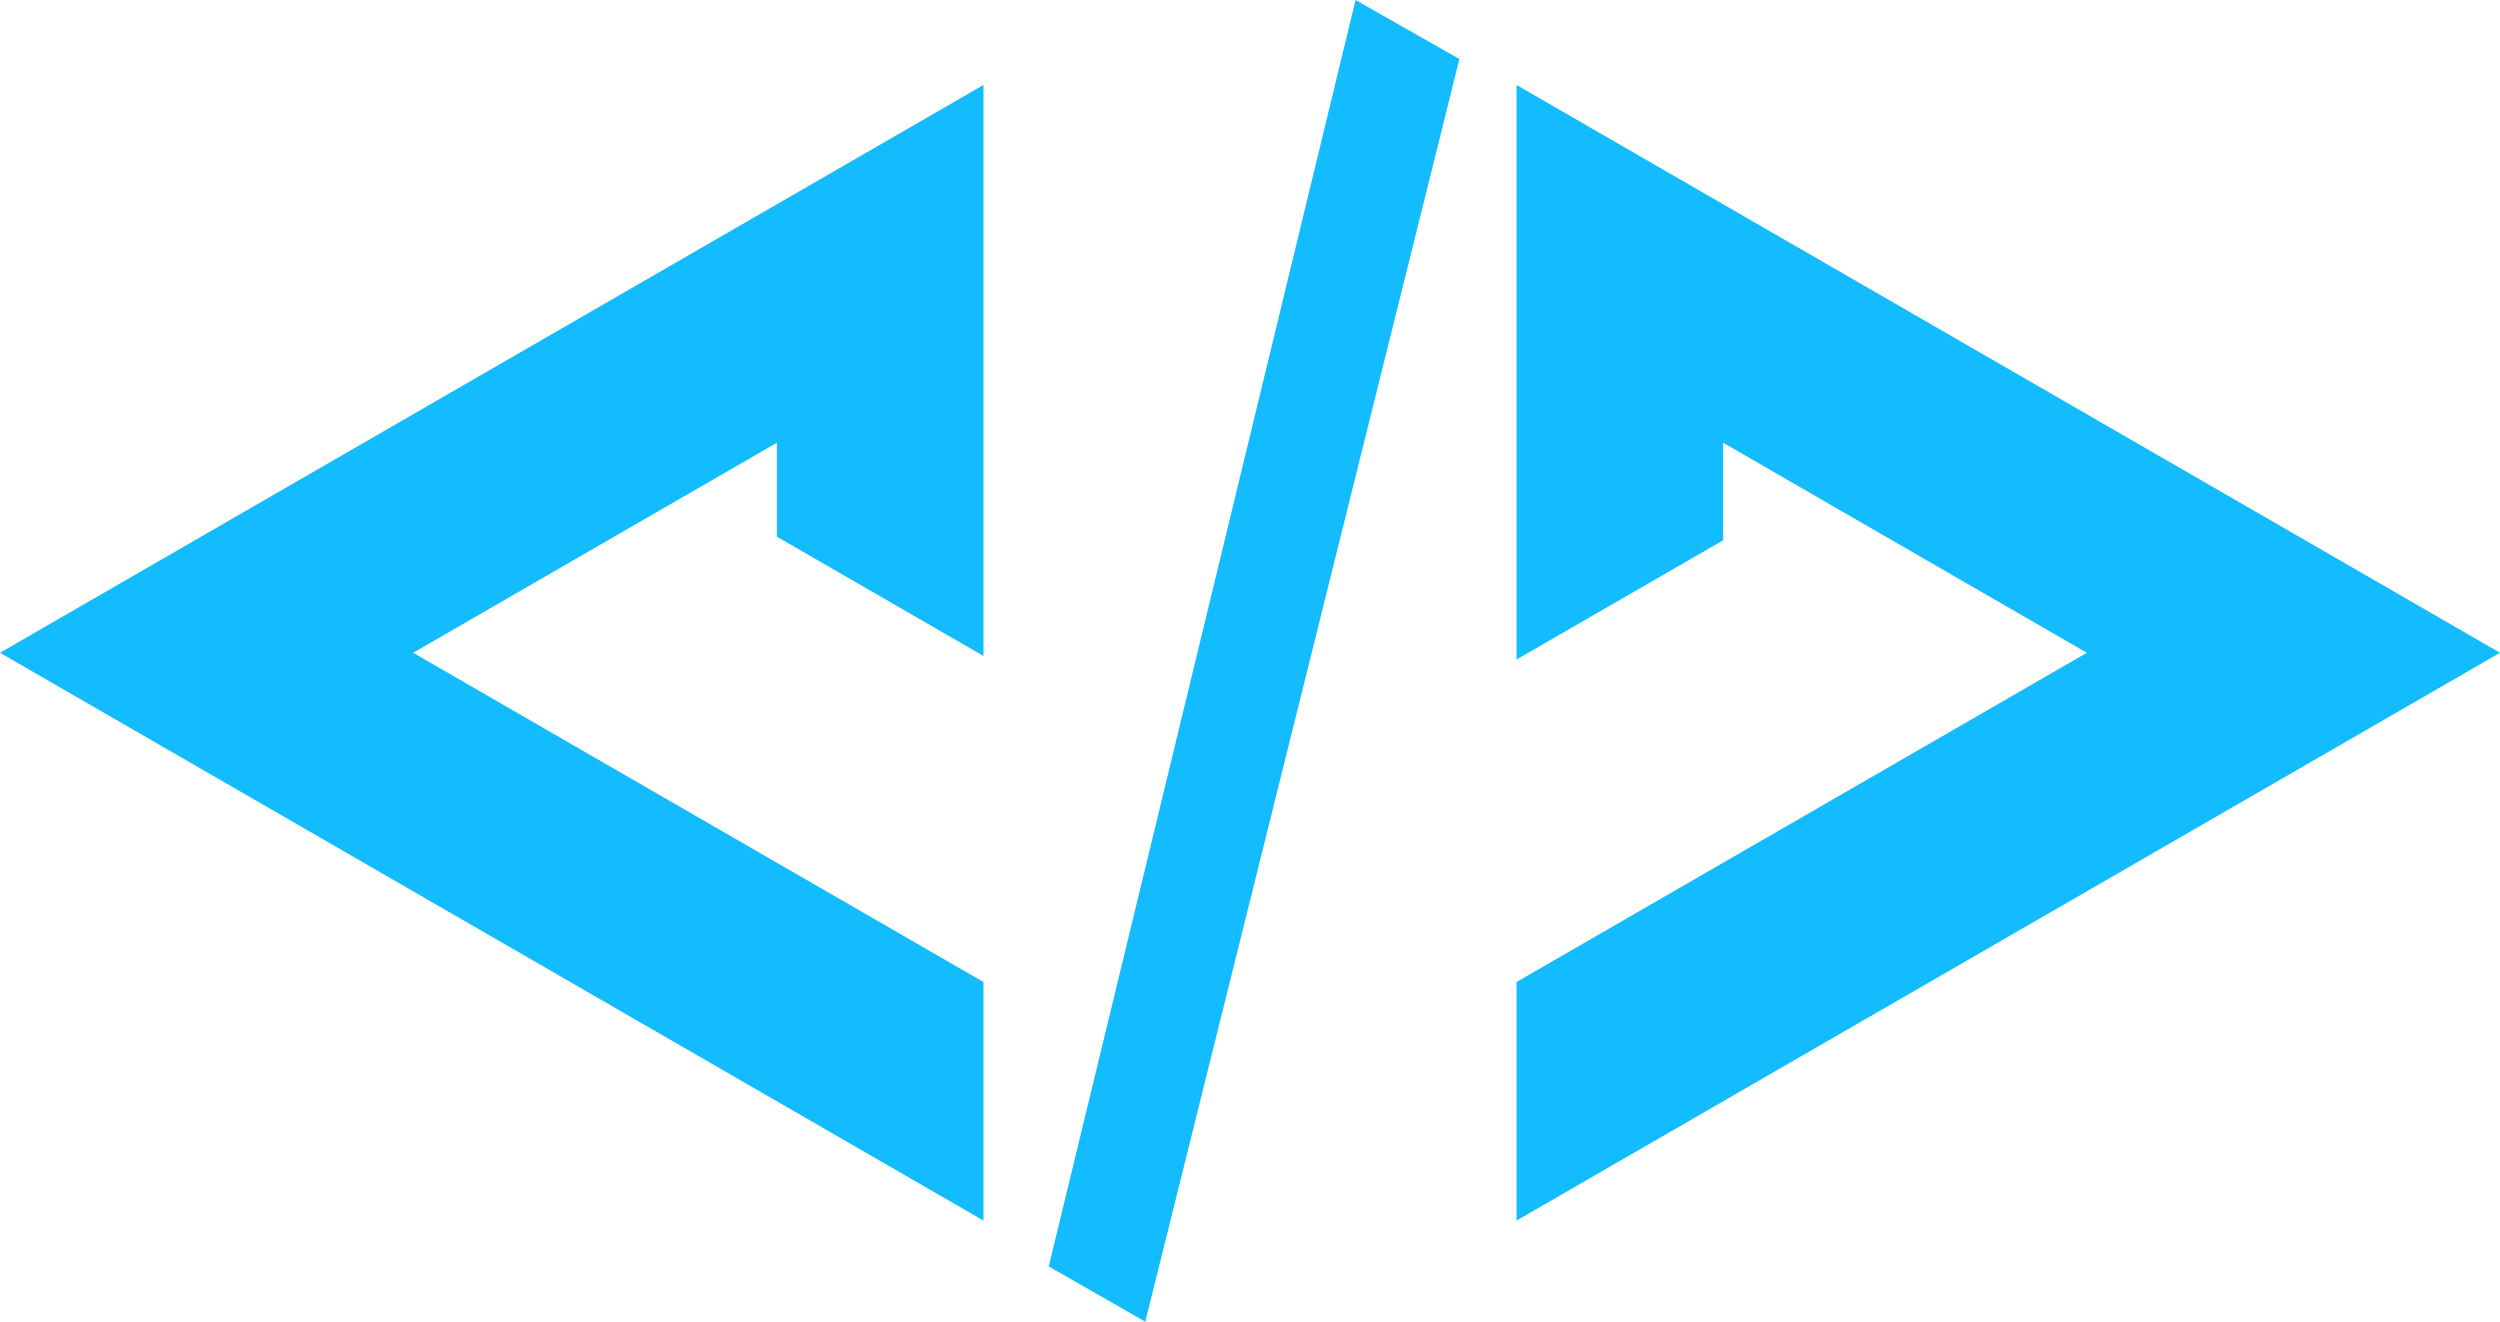 <svg id="OBJECTS" xmlns="http://www.w3.org/2000/svg" viewBox="0 0 289.23 152.91"><defs><style>.cls-1{fill:#13bbff;}</style></defs><polygon class="cls-1" points="47.8 75.52 89.88 51.22 89.88 62.09 113.78 75.89 113.78 9.83 89.88 23.63 23.9 61.72 0 75.52 113.78 141.21 113.78 113.61 68.84 87.67 47.8 75.52"/><polygon class="cls-1" points="121.33 146.52 132.5 152.91 168.84 6.83 156.83 0 121.33 146.52"/><polygon class="cls-1" points="265.33 61.72 199.35 23.63 175.45 9.83 175.45 76.3 199.35 62.51 199.35 51.22 241.43 75.52 220.39 87.67 175.45 113.61 175.45 141.21 289.23 75.52 265.33 61.72"/></svg>